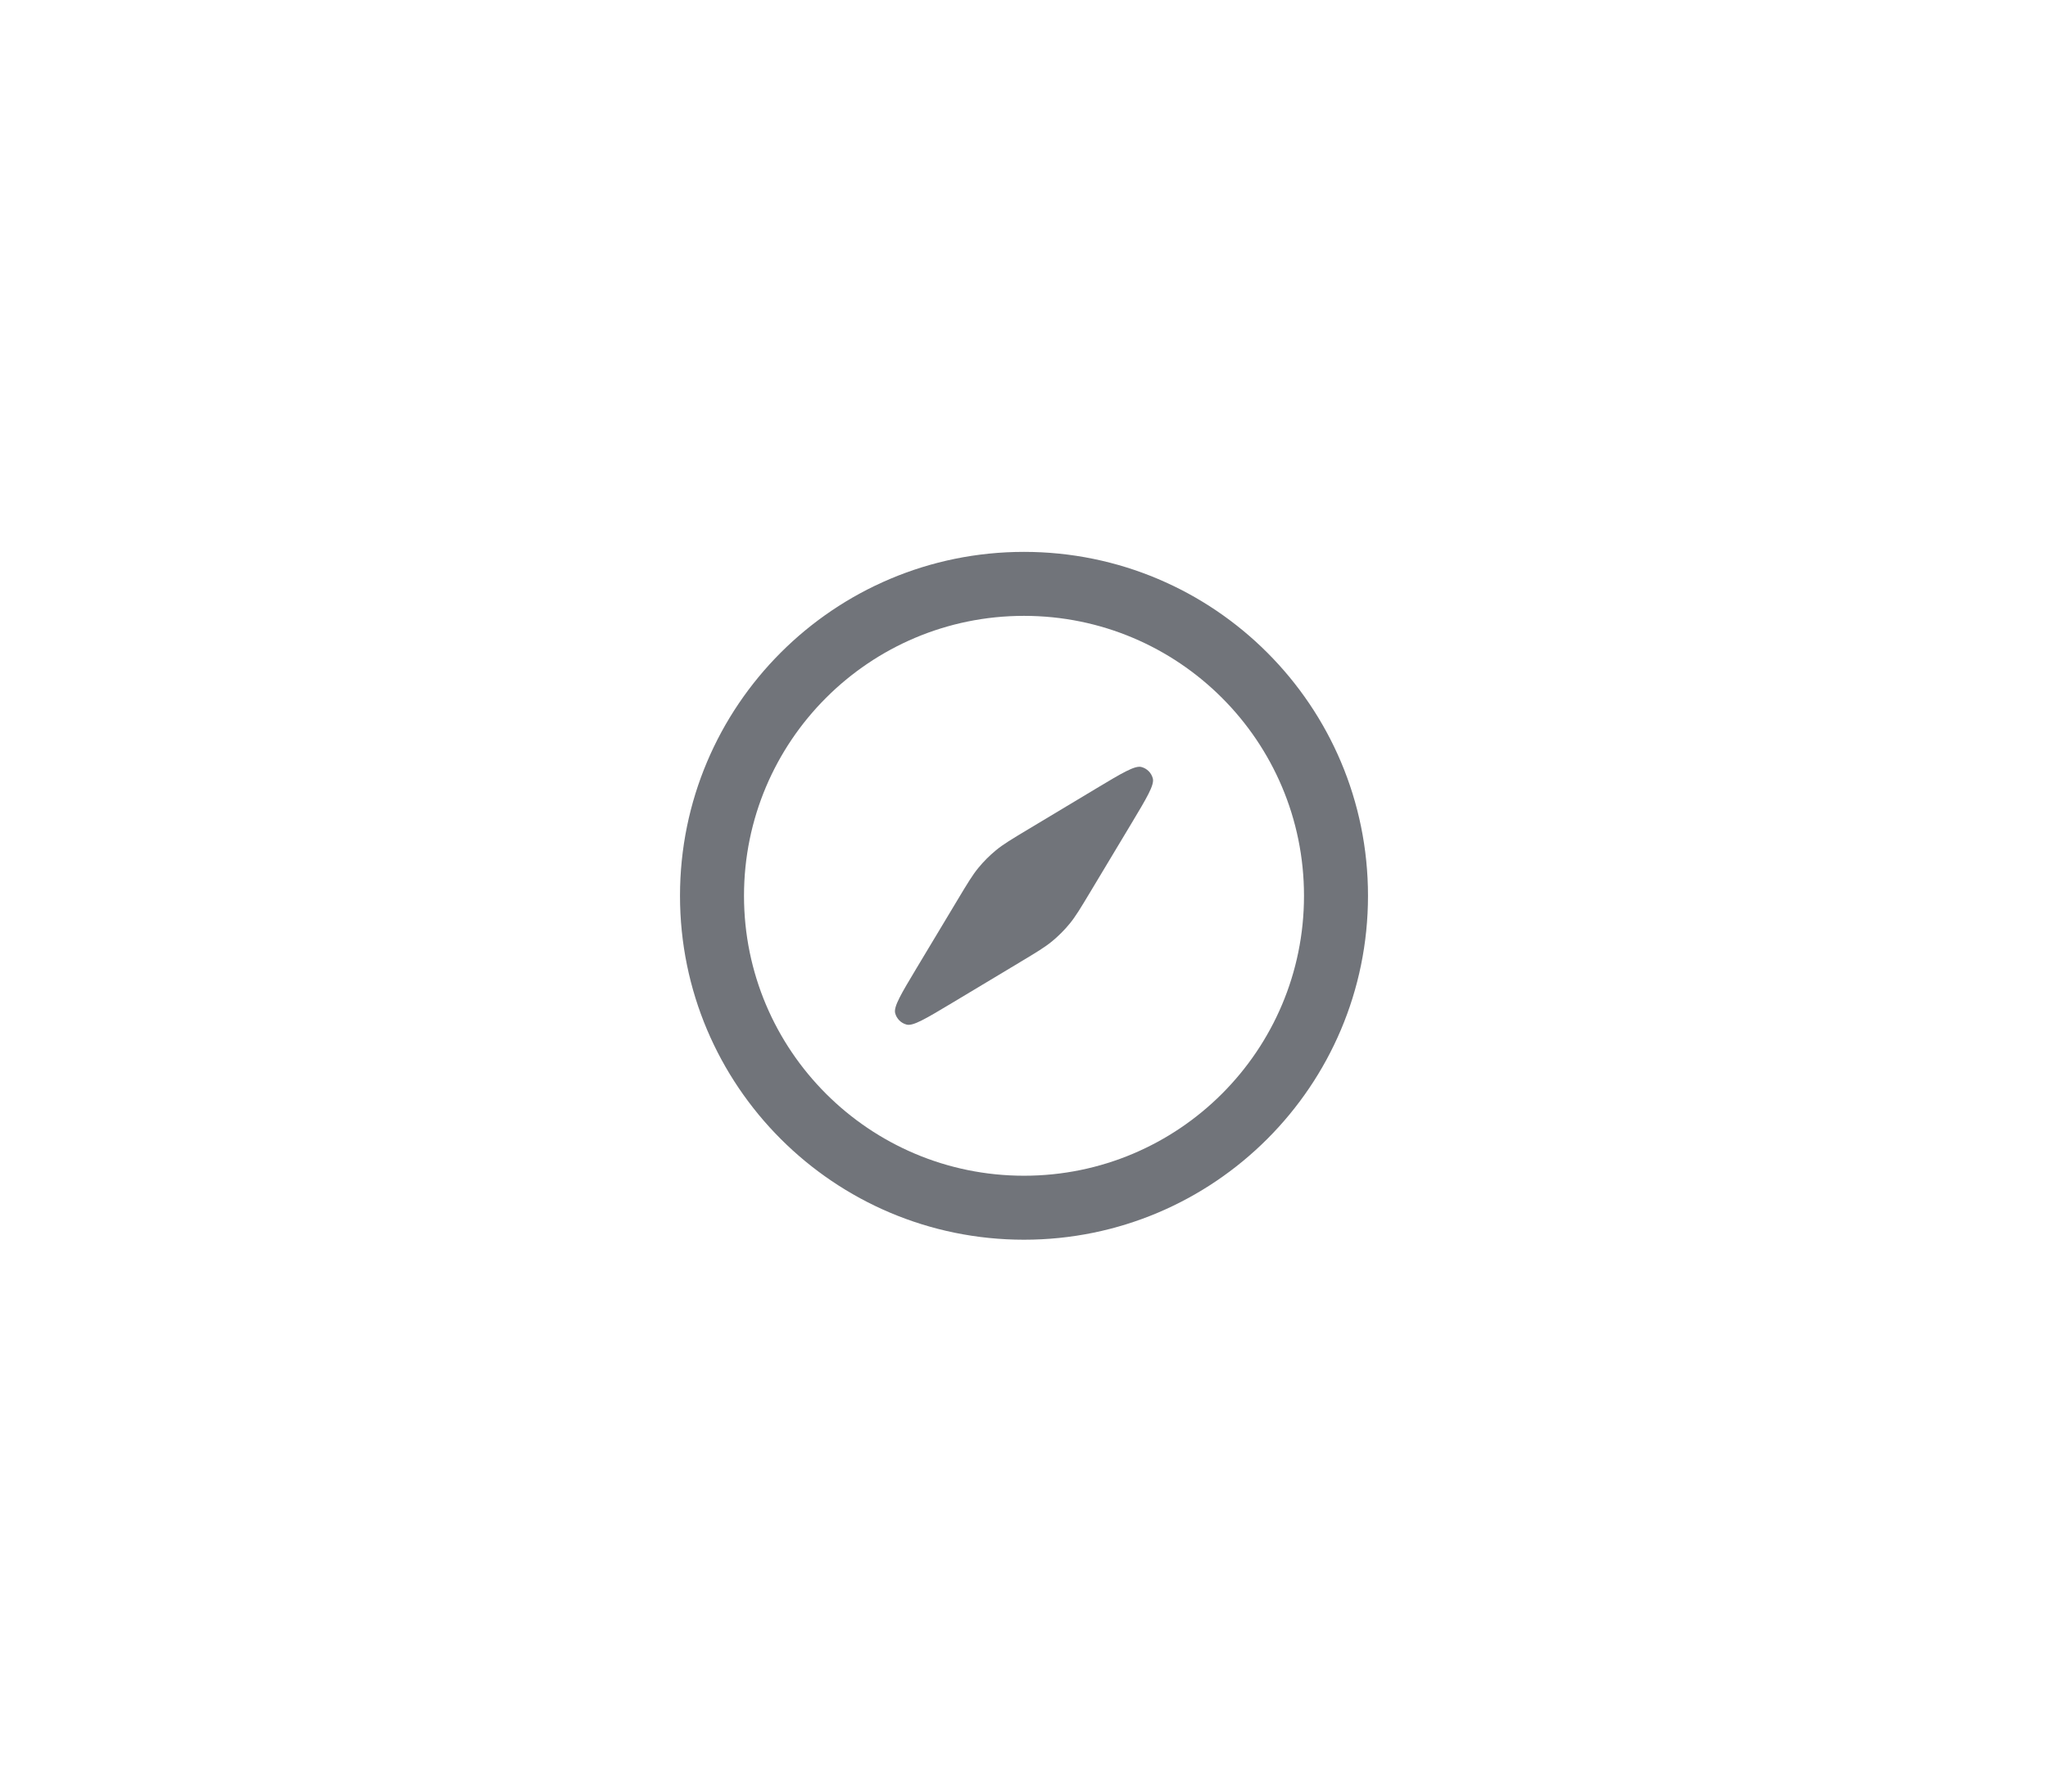 <svg width="64" height="56" viewBox="0 0 64 56" 
fill="none" xmlns="http://www.w3.org/2000/svg">
<g clip-path="url(#clip0_16774_46130)">
<path d="M28.646 30.256L29.927 28.122C30.234 27.611 30.387 27.355 30.574 27.127C30.74 26.925 30.925 26.74 31.127 26.574C31.355 26.387 31.611 26.234 32.122 25.927L34.256 24.646C35.062 24.163 35.465 23.921 35.668 23.974C35.844 24.02 35.98 24.156 36.026 24.332C36.079 24.535 35.837 24.938 35.354 25.744L34.073 27.878C33.766 28.389 33.613 28.645 33.426 28.873C33.26 29.075 33.075 29.26 32.873 29.426C32.645 29.613 32.389 29.766 31.878 30.073L29.744 31.354C28.938 31.837 28.535 32.079 28.332 32.026C28.156 31.98 28.02 31.844 27.974 31.668C27.921 31.465 28.163 31.062 28.646 30.256Z" 
fill="#71747A"/>
<path fill-rule="evenodd" clip-rule="evenodd" d="M32 17.25C26.063 17.25 21.25 22.063 21.25 28C21.25 33.937 26.063 38.75 32 38.75C37.937 38.75 42.75 33.937 42.75 28C42.75 22.063 37.937 17.25 32 17.25ZM23.25 28C23.25 23.168 27.168 19.25 32 19.25C36.833 19.25 40.75 23.168 40.75 28C40.75 32.833 36.833 36.75 32 36.75C27.168 36.75 23.25 32.833 23.25 28Z" 
fill="#71747A"/>
</g>
<defs>
<clipPath id="clip0_16774_46130">
<rect width="24" height="24" fill="white" transform="translate(20 16)"/>
</clipPath>
</defs>
</svg>
